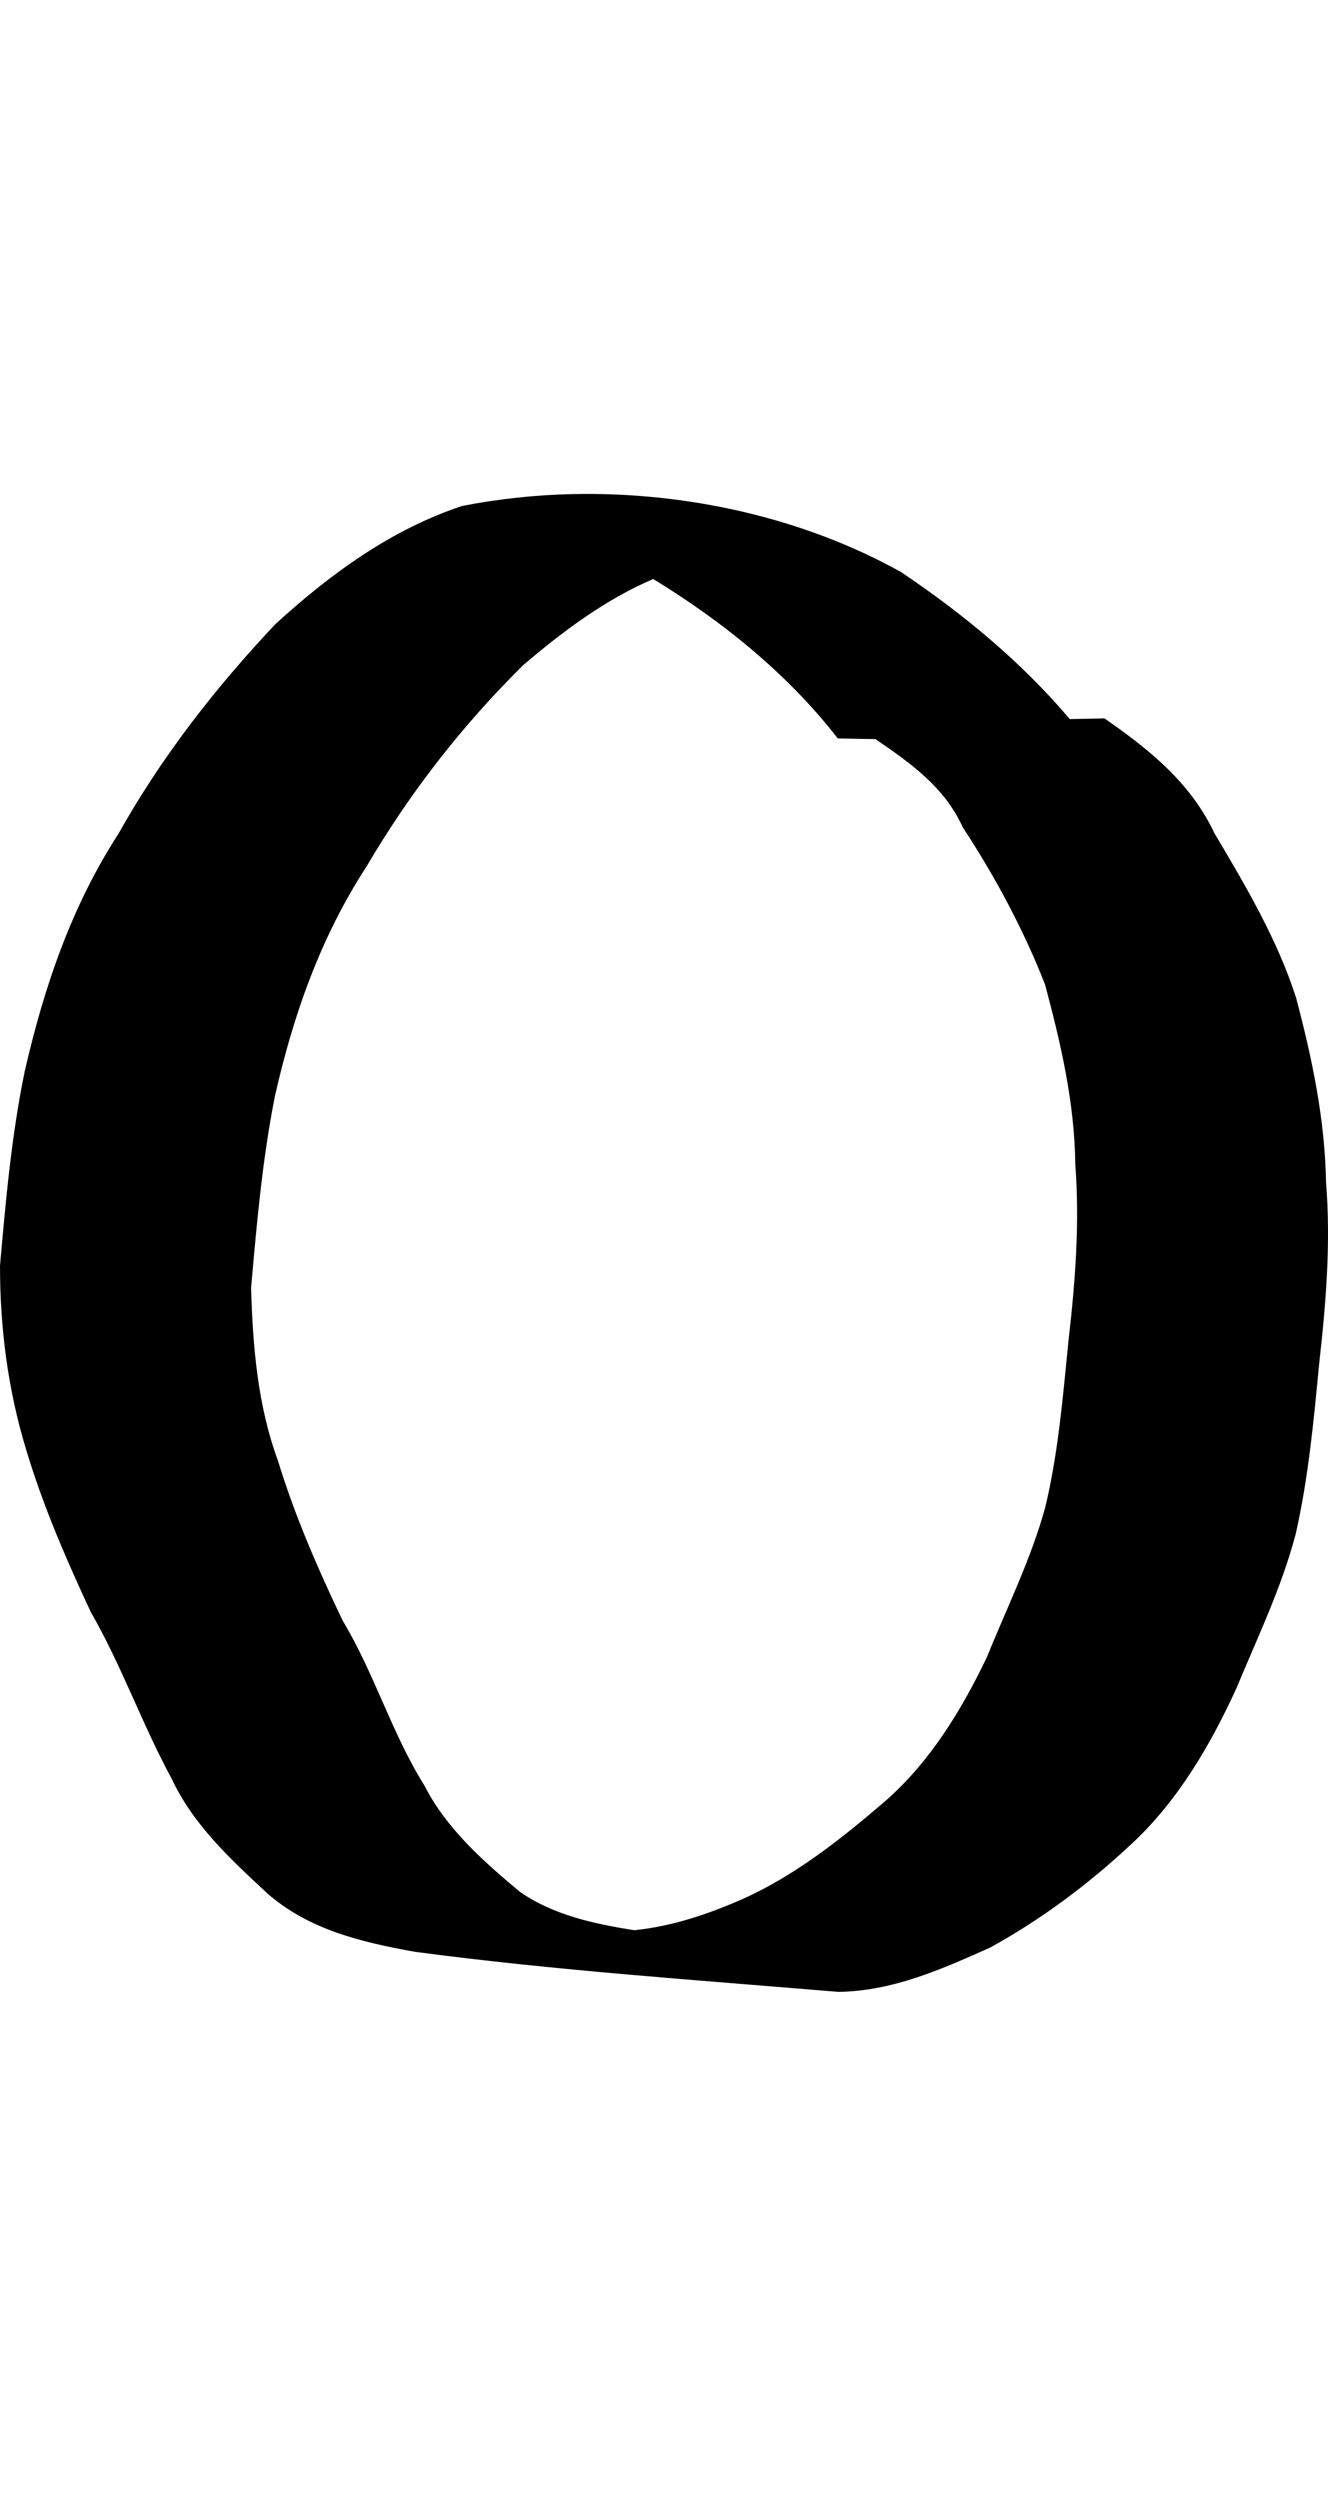<?xml version="1.0" encoding="UTF-8" standalone="no"?>
<!-- Created with Inkscape (http://www.inkscape.org/) -->

<svg xmlns:dc="http://purl.org/dc/elements/1.1/" xmlns:cc="http://creativecommons.org/ns#" xmlns:rdf="http://www.w3.org/1999/02/22-rdf-syntax-ns#" xmlns:svg="http://www.w3.org/2000/svg" xmlns="http://www.w3.org/2000/svg" xmlns:xlink="http://www.w3.org/1999/xlink" xmlns:sodipodi="http://sodipodi.sourceforge.net/DTD/sodipodi-0.dtd" xmlns:inkscape="http://www.inkscape.org/namespaces/inkscape" version="1.1" width="531.618" height="1000" id="svg4626" inkscape:version="0.91 r13725" sodipodi:docname="font_bold_raw.svg">
<g transform="translate(-7893.522,0)"><path style="color:#000000;display:inline;overflow:visible;visibility:visible;fill:#000000;fill-opacity:1;fill-rule:nonzero;stroke:none;stroke-width:1px;marker:none;enable-background:accumulate" d="m 8123.124,197.642 c -15.12,0.316 -30.105,1.927 -44.593,4.76 -28.345,9.36 -52.898,27.281 -74.744,47.25 -24.192,25.634 -45.632,53.191 -62.873,83.923 -18.821,29.02 -29.789,61.398 -37.462,94.854 -5.326,25.694 -7.628,51.833 -9.93,77.928 0,24.863 3.159,49.498 10.381,73.256 6.725,22.531 16.068,44.054 25.998,65.322 12.367,21.48 20.537,44.898 32.362,66.645 8.666,18.483 23.561,32.166 38.275,45.84 16.7,14.606 37.823,19.543 59.037,23.361 56.328,7.487 113.108,11.304 169.708,16.044 21.845,-0.406 41.073,-9.016 60.571,-17.719 20.491,-11.24 39.719,-25.598 56.78,-41.609 18.505,-17.23 31.504,-39.519 41.93,-62.325 8.485,-20.471 17.964,-40.003 23.651,-61.532 5.1,-22.516 7.222,-45.552 9.433,-68.496 2.708,-24.127 4.649,-47.97 2.708,-72.198 -0.451,-25.16 -5.552,-49.5 -11.961,-73.697 -7.492,-23.4 -20.22,-44.9 -32.723,-65.939 -9.569,-20.273 -26.088,-33.473 -44.007,-45.928 l -13.902,0.271 c -19.363,-22.879 -42.743,-42.152 -67.522,-58.799 -38.952,-21.703 -85.757,-32.142 -131.207,-31.206 z m 31.82,33.939 c 27.893,17.015 53.846,37.959 73.976,63.824 l 15.075,0.271 c 13.947,9.522 27.623,19.167 34.934,35.262 12.909,19.65 24.418,41.073 32.949,62.942 6.319,23.614 11.825,47.231 12.096,71.846 1.805,23.647 0,46.964 -2.708,70.523 -2.257,22.385 -4.062,44.887 -9.343,66.821 -5.732,20.808 -15.256,39.812 -23.29,59.769 -10.381,21.616 -23.064,42.428 -41.434,58.27 -17.287,14.788 -35.431,29.168 -56.328,38.524 -13.992,6.167 -28.48,11.016 -43.51,12.518 -16.068,-2.591 -31.956,-5.925 -45.586,-15.251 -14.669,-12.226 -29.609,-25.416 -38.365,-42.667 -13.089,-20.836 -19.95,-44.768 -32.678,-65.851 -9.975,-20.857 -19.182,-41.962 -25.953,-64.088 -8.124,-22.123 -10.065,-45.668 -10.742,-69.113 2.257,-25.642 4.513,-51.337 9.523,-76.606 7.357,-32.565 18.325,-63.754 36.695,-91.945 17.332,-29.526 38.32,-56.477 62.738,-80.573 15.842,-13.502 32.949,-26.301 52.086,-34.468 z" id="path3938" inkscape:connector-curvature="0" sodipodi:nodetypes="ccccccccccccccccccccccccccccccccccccccccccccc"/></g></svg>